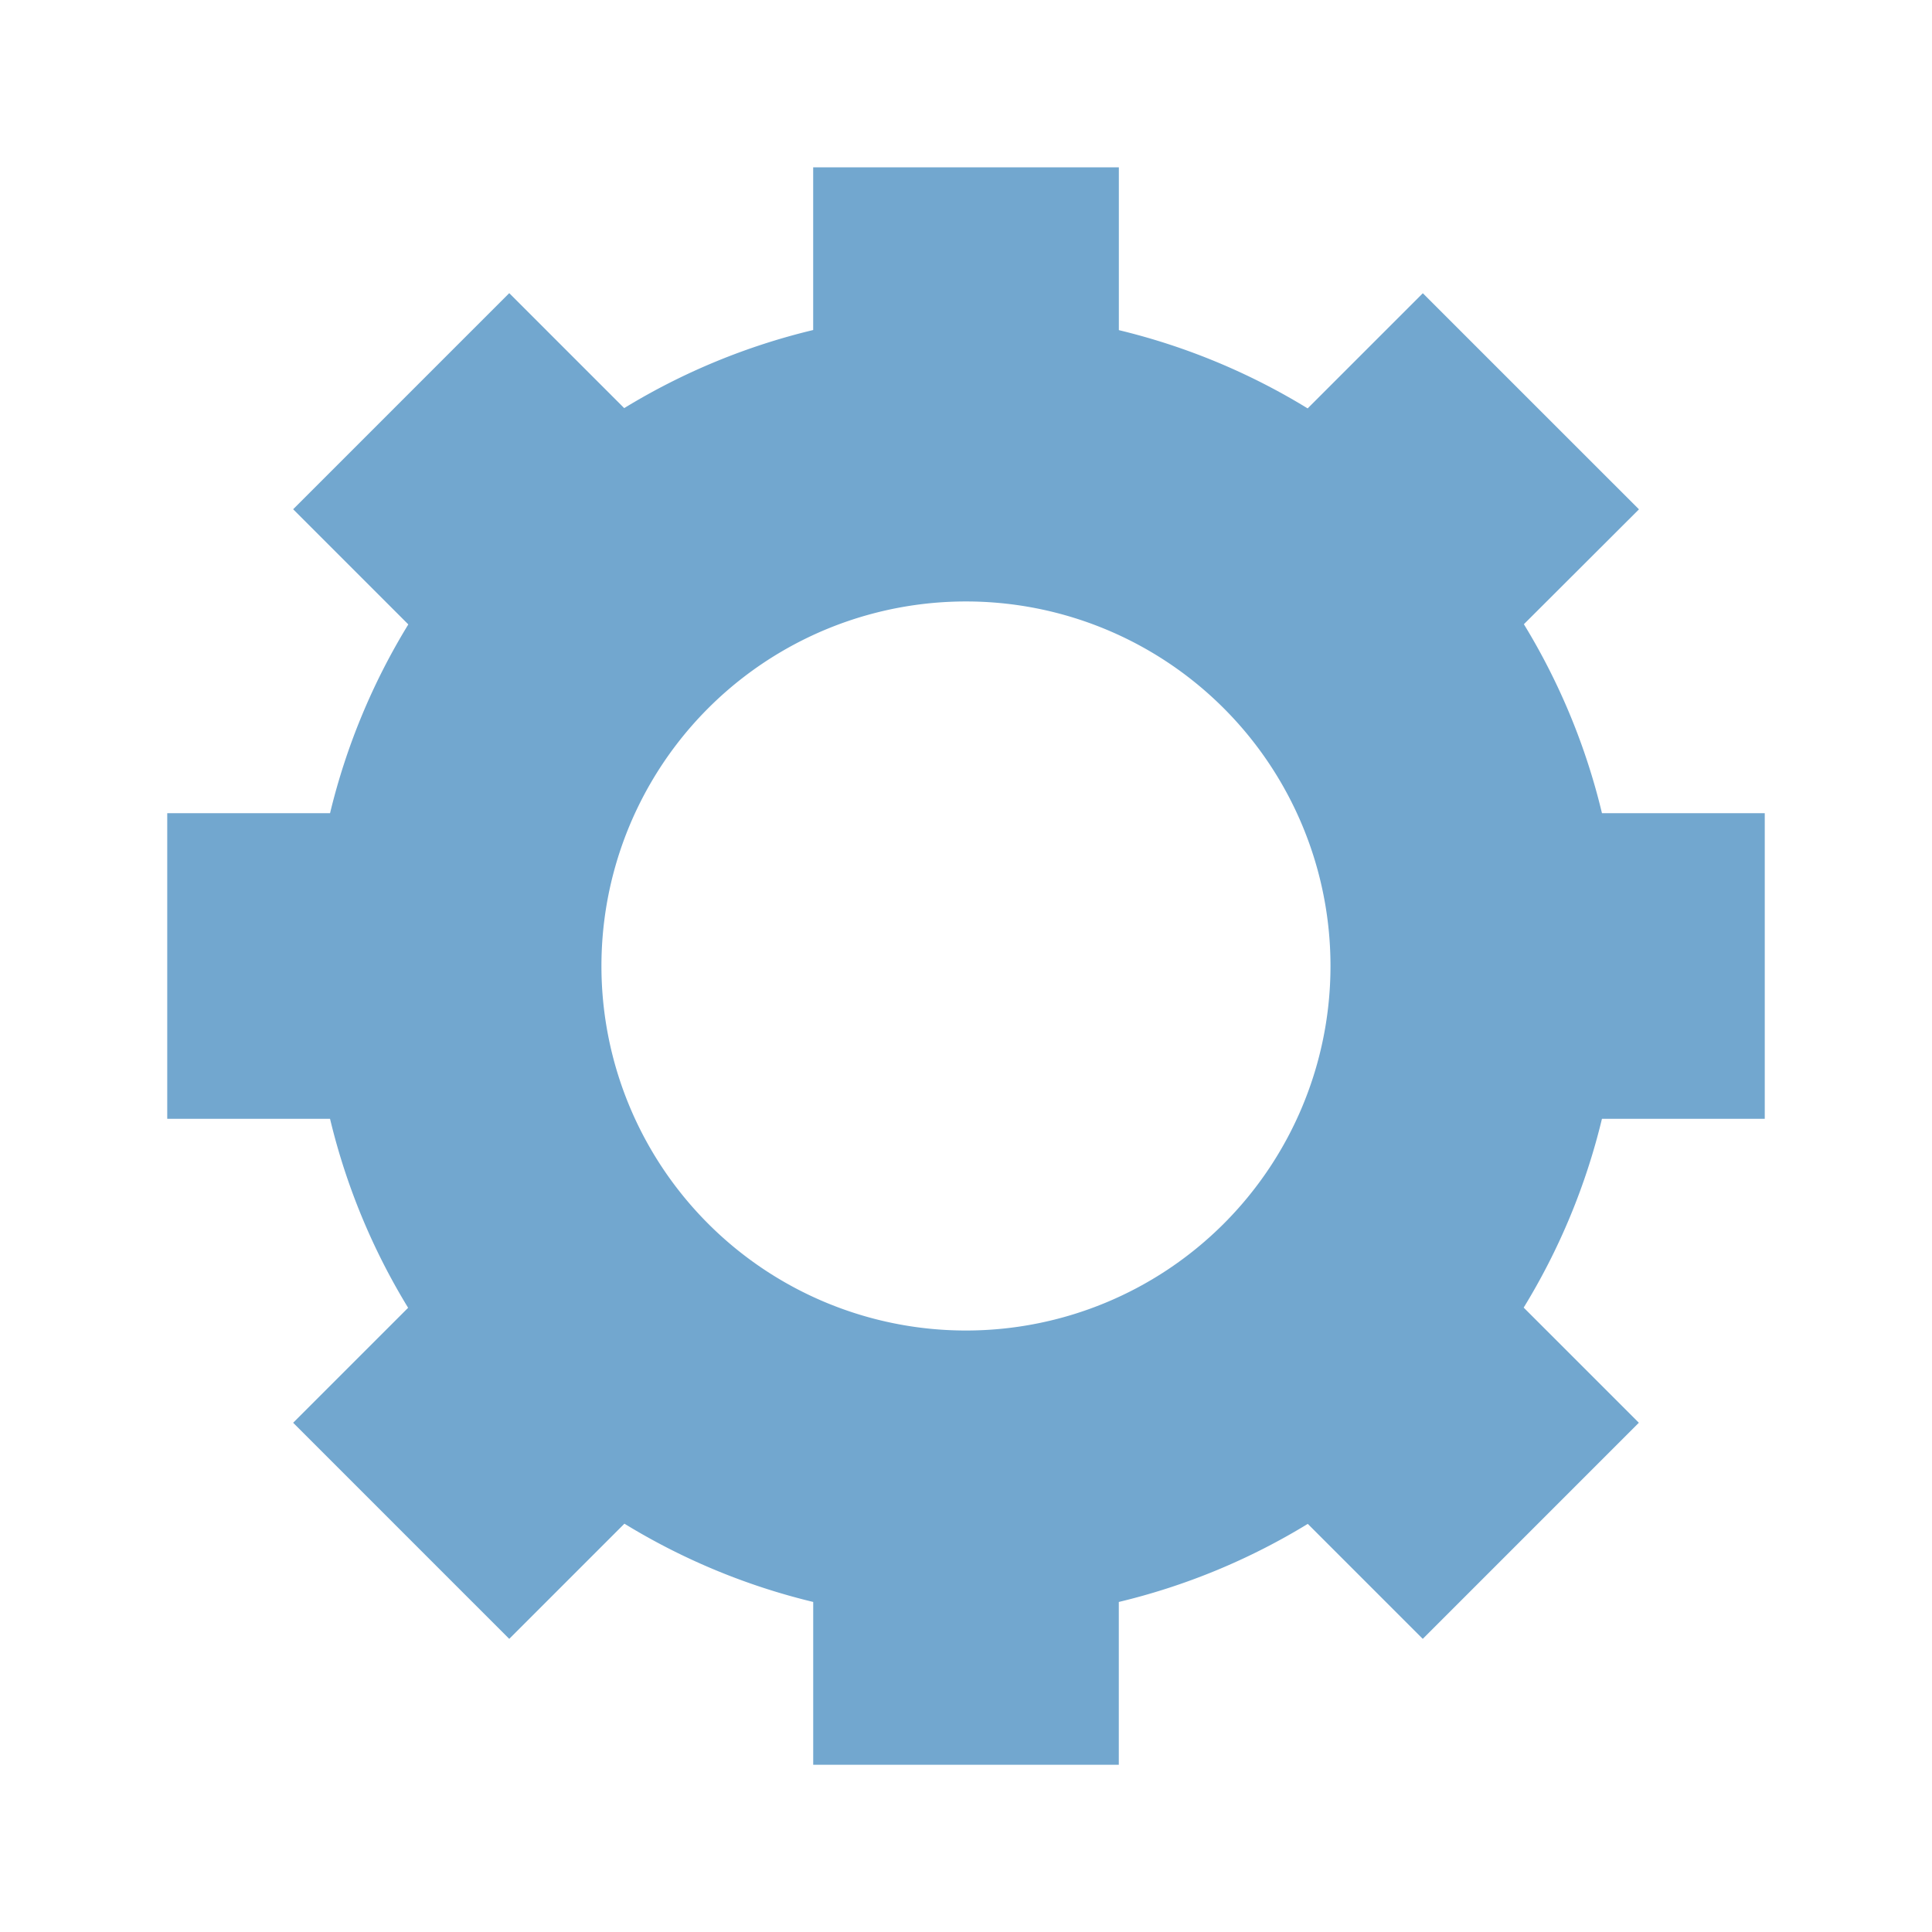 <?xml version="1.0" encoding="UTF-8" standalone="no"?>
<svg xmlns="http://www.w3.org/2000/svg" version="1.1" viewBox="0 0 256 256" width="256" height="256">
<path d="m107.75 22.159v21.571c-8.835 2.117-17.286 5.608-25.04 10.347l-15.234-15.234-28.632 28.634 15.26 15.26c-4.745 7.744-8.244 16.186-10.371 25.016h-21.573v40.493h21.571c2.116 8.838 5.608 17.289 10.347 25.043l-15.234 15.234 28.632 28.634 15.262-15.262c7.744 4.745 16.186 8.244 25.016 10.371v21.573h40.493v-21.571c8.838-2.116 17.288-5.608 25.041-10.347l15.236 15.236 28.632-28.634-15.26-15.26c4.745-7.745 8.245-16.187 10.371-25.018h21.573v-40.493h-21.571c-2.116-8.838-5.608-17.288-10.347-25.041l15.25-15.222-28.64-28.634-15.26 15.26c-7.745-4.745-16.187-8.245-25.018-10.371v-21.573h-40.493zm20.247 57.537a48.303 48.303 0 0 1 48.3 48.304 48.303 48.303 0 0 1 -48.3 48.3 48.303 48.303 0 0 1 -48.303 -48.3 48.303 48.303 0 0 1 48.303 -48.304z" fill-rule="evenodd" fill="#72a7cf"/>
</svg>
